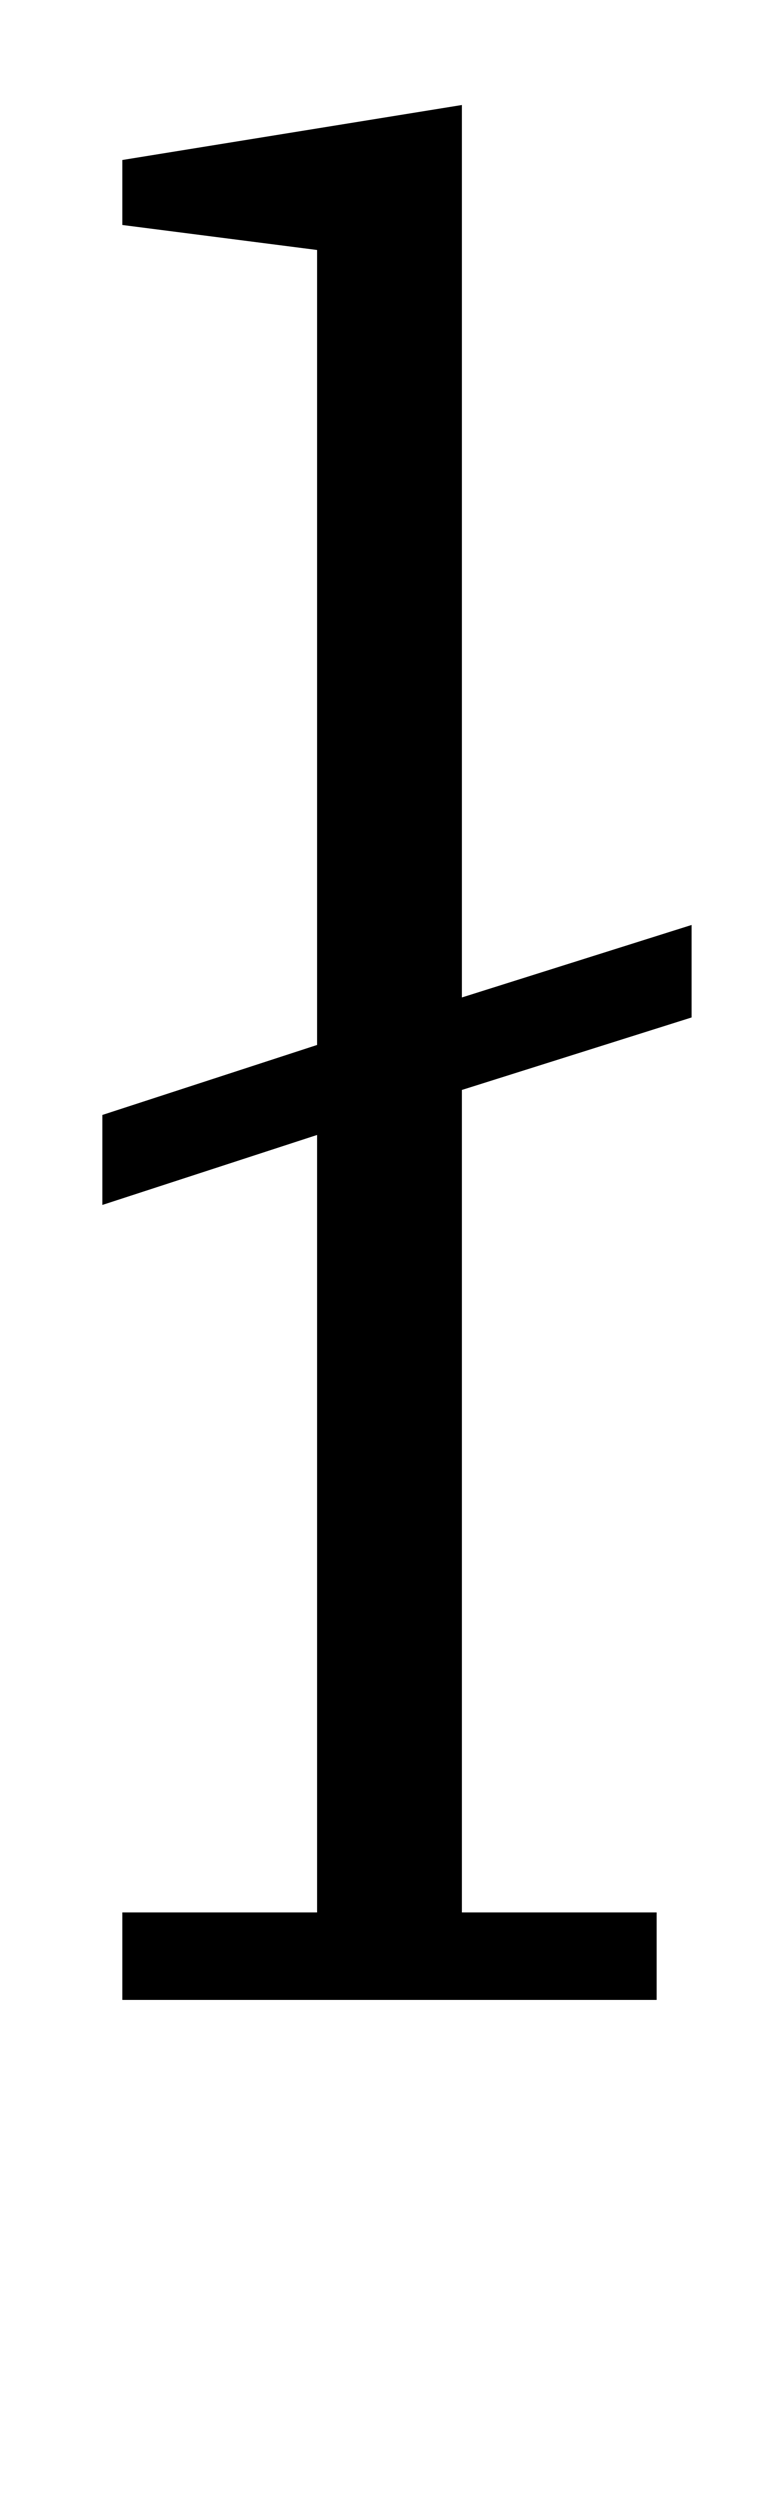 <?xml version="1.0" standalone="no"?>
<!DOCTYPE svg PUBLIC "-//W3C//DTD SVG 1.1//EN" "http://www.w3.org/Graphics/SVG/1.1/DTD/svg11.dtd" >
<svg xmlns="http://www.w3.org/2000/svg" xmlns:xlink="http://www.w3.org/1999/xlink" version="1.1" viewBox="-10 0 304 1000">
  <g transform="matrix(1 0 0 -1 0 800)">
   <path fill="currentColor"
d="M39 35h78v311l-86 -28v36l86 28v318l-78 10v26l136 22v-357l92 29v-37l-92 -29v-329h78v-35h-214v35z" />
  </g>

</svg>
